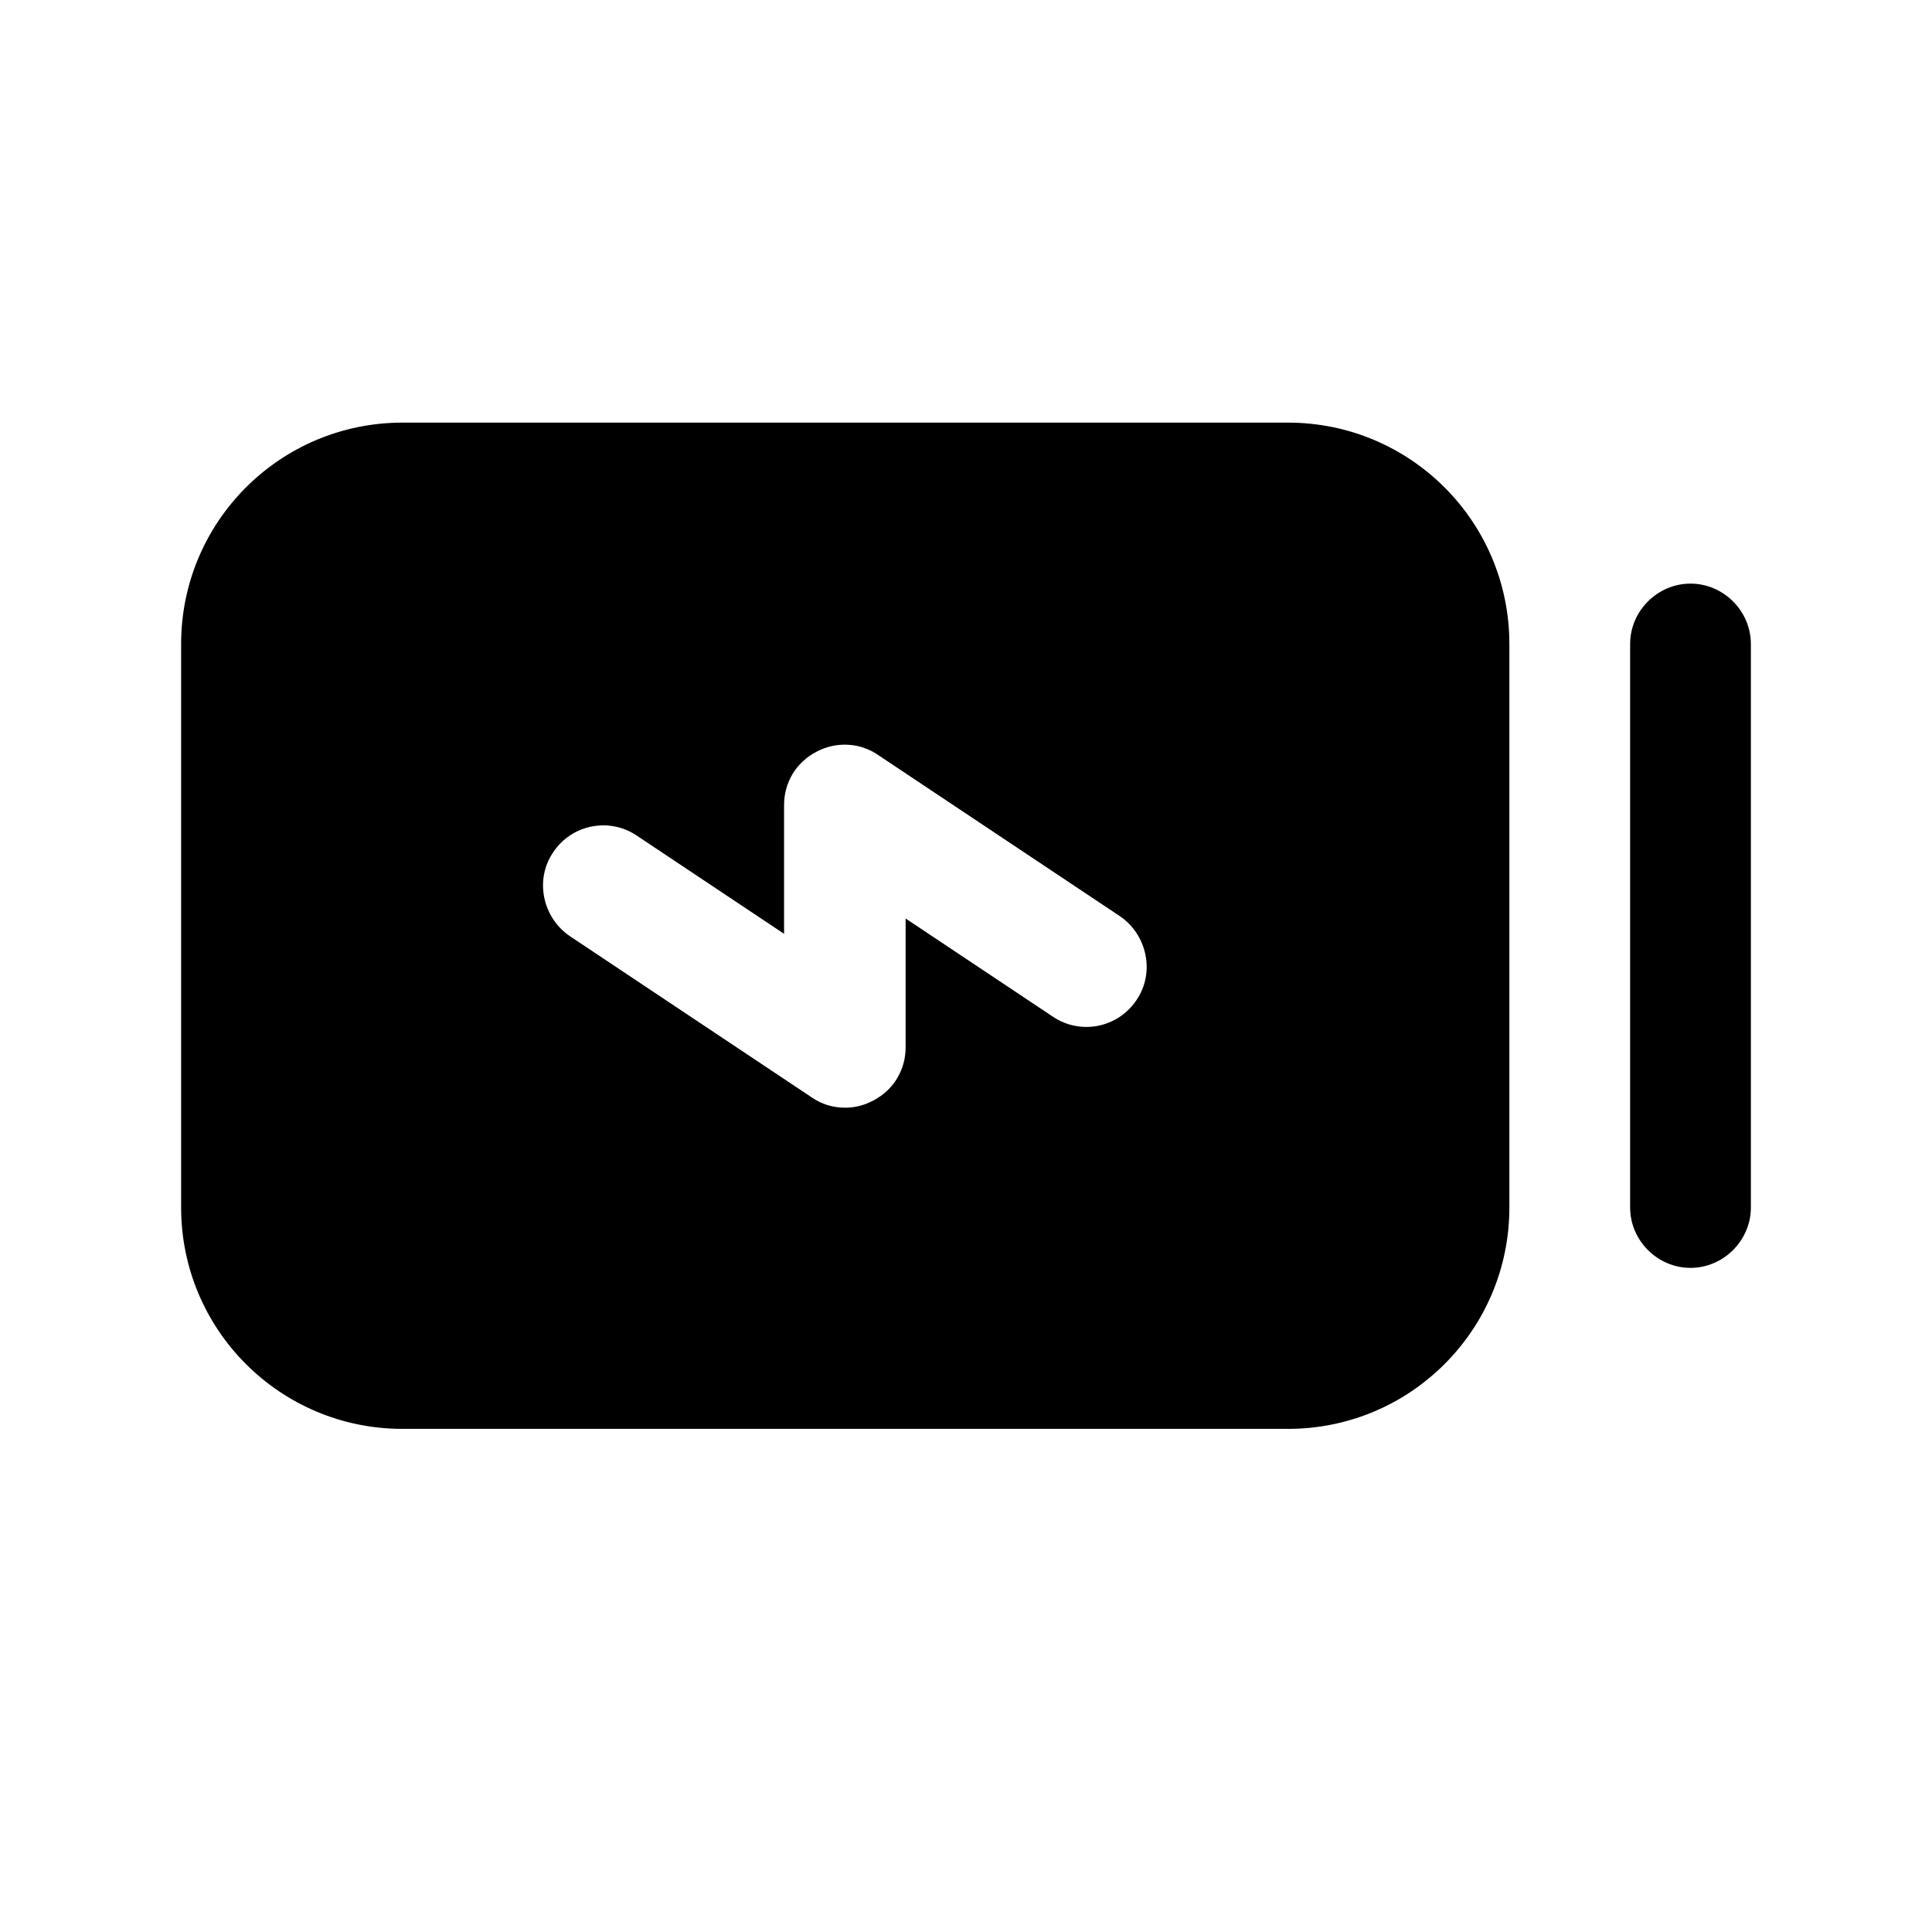 <?xml version="1.0" encoding="UTF-8"?><svg xmlns="http://www.w3.org/2000/svg" viewBox="0 0 24 24"><g id="a"/><g id="b"/><g id="c"/><g id="d"/><g id="e"/><g id="f"/><g id="g"/><g id="h"/><g id="i"/><g id="j"/><g id="k"/><g id="l"/><g id="m"/><g id="n"/><g id="o"/><g id="p"/><g id="q"/><g id="r"/><g id="s"/><g id="t"/><g id="u"><g><path d="M16,5.25H5c-1.52,0-2.75,1.23-2.75,2.75v7c0,1.52,1.23,2.75,2.75,2.75h11c1.52,0,2.75-1.23,2.75-2.75v-7c0-1.52-1.23-2.75-2.75-2.75Zm-1.88,7.17c-.23,.35-.7,.44-1.04,.21l-1.83-1.22v1.6c0,.28-.15,.53-.4,.66-.11,.06-.23,.09-.35,.09-.15,0-.29-.04-.42-.13l-3-2c-.34-.23-.44-.7-.21-1.04,.23-.35,.7-.44,1.04-.21l1.83,1.22v-1.6c0-.28,.15-.53,.4-.66,.24-.13,.54-.12,.77,.04l3,2c.34,.23,.44,.7,.21,1.04Z"/><path d="M21,7.25c-.41,0-.75,.34-.75,.75v7c0,.41,.34,.75,.75,.75s.75-.34,.75-.75v-7c0-.41-.34-.75-.75-.75Z"/></g></g></svg>